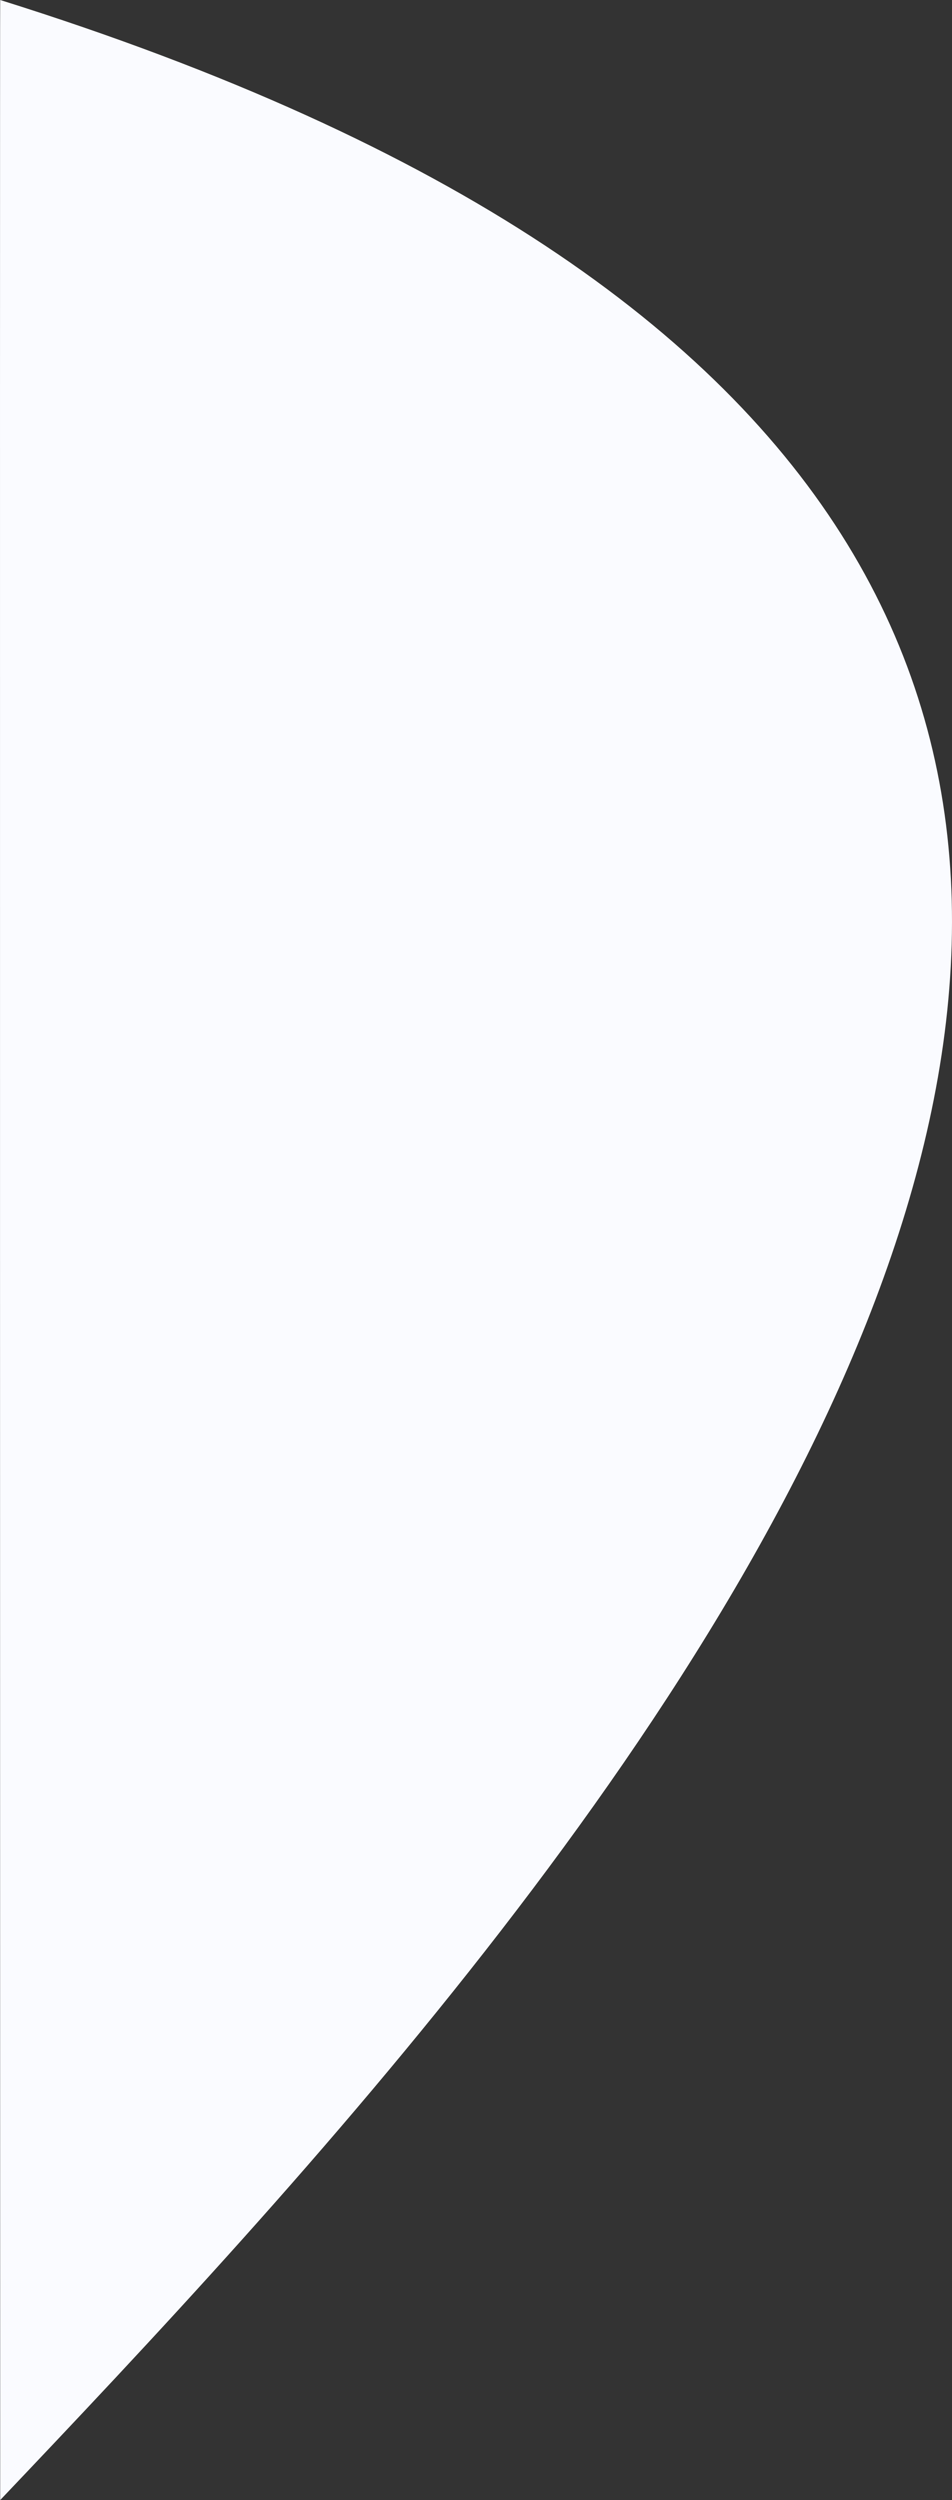 <svg xmlns="http://www.w3.org/2000/svg" width="125.74" height="330" viewBox="0 0 125.74 330">
  <rect x="0" y="0" width="125.74" height="330" fill="#333333" stroke="none"/>
  <path id="Path_1168" data-name="Path 1168" d="M1410.292,2387c76.974-80.991,239.545-255,0-330C1410.231,2057.081,1410.292,2387,1410.292,2387Z" transform="translate(-1410.265 -2057)" fill="#fafbff"/>
</svg>
